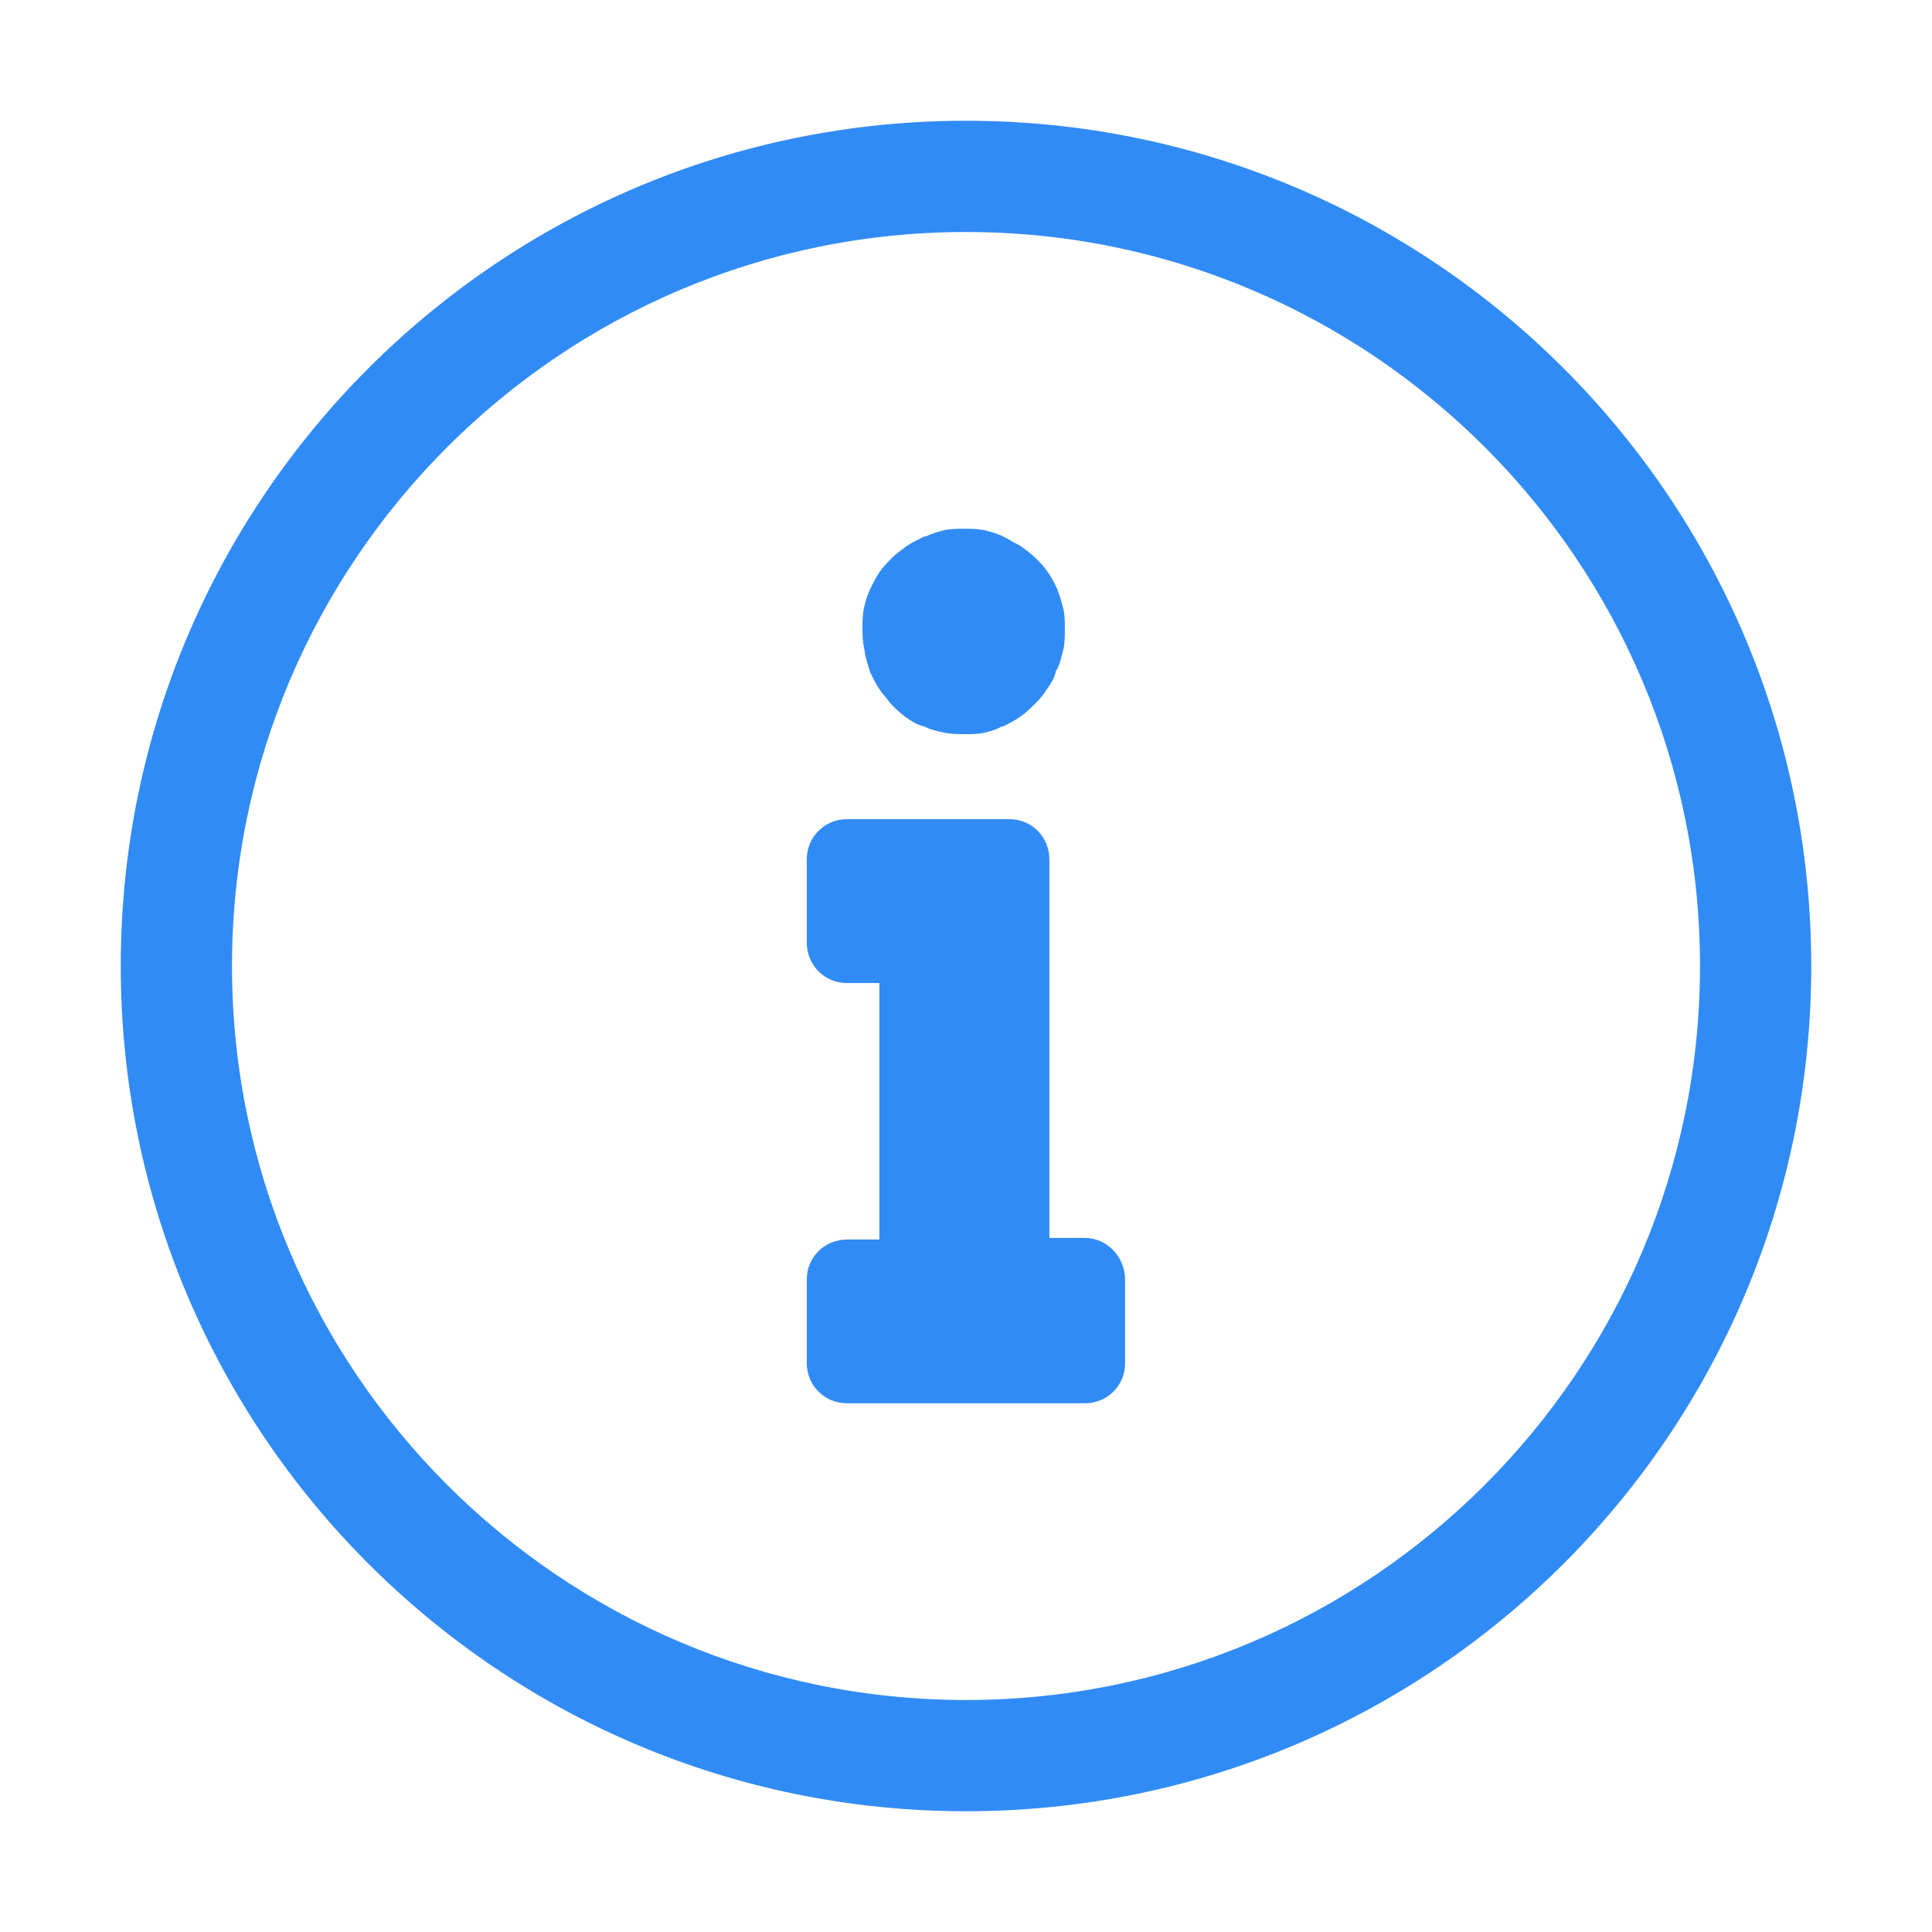 <svg width="12" height="12" viewBox="0 0 12 12" fill="none" xmlns="http://www.w3.org/2000/svg">
<path fill-rule="evenodd" clip-rule="evenodd" d="M0.75 6C0.75 3.101 3.101 0.75 6 0.75C8.899 0.75 11.25 3.101 11.25 6C11.25 8.899 8.899 11.25 6 11.25C3.101 11.25 0.75 8.899 0.75 6ZM1.441 6C1.441 8.515 3.485 10.559 6 10.559C8.515 10.559 10.559 8.515 10.559 6C10.559 3.485 8.515 1.441 6 1.441C3.485 1.441 1.441 3.485 1.441 6ZM5.405 4.176L5.405 4.177C5.424 4.215 5.443 4.253 5.463 4.282C5.472 4.296 5.484 4.311 5.496 4.325C5.508 4.34 5.52 4.354 5.53 4.368L5.53 4.368C5.558 4.397 5.587 4.426 5.626 4.455L5.635 4.461C5.663 4.48 5.698 4.504 5.741 4.512C5.779 4.532 5.818 4.541 5.866 4.551C5.914 4.56 5.952 4.56 5.99 4.56C6.029 4.56 6.077 4.56 6.115 4.551L6.115 4.551C6.154 4.541 6.192 4.532 6.221 4.512H6.23C6.269 4.493 6.307 4.474 6.346 4.445C6.374 4.426 6.403 4.397 6.432 4.368L6.441 4.359C6.47 4.33 6.489 4.301 6.509 4.272L6.509 4.272L6.509 4.272C6.528 4.244 6.547 4.215 6.557 4.176C6.557 4.172 6.557 4.17 6.557 4.168C6.558 4.165 6.561 4.163 6.566 4.157C6.582 4.125 6.592 4.086 6.6 4.052L6.6 4.052L6.605 4.032C6.614 3.994 6.614 3.946 6.614 3.908C6.614 3.869 6.614 3.821 6.605 3.783L6.605 3.783C6.595 3.744 6.585 3.706 6.566 3.658C6.537 3.591 6.499 3.533 6.451 3.485L6.432 3.466C6.409 3.443 6.386 3.427 6.359 3.406L6.359 3.406L6.336 3.389C6.317 3.38 6.3 3.37 6.283 3.361L6.283 3.361C6.266 3.351 6.25 3.341 6.23 3.332C6.192 3.313 6.154 3.303 6.115 3.293C6.067 3.284 6.029 3.284 5.99 3.284C5.952 3.284 5.904 3.284 5.866 3.293C5.827 3.303 5.789 3.313 5.75 3.332H5.741L5.741 3.332L5.741 3.332C5.702 3.351 5.664 3.37 5.635 3.389L5.612 3.406C5.585 3.427 5.562 3.443 5.539 3.466C5.511 3.495 5.482 3.524 5.463 3.553C5.443 3.581 5.424 3.62 5.405 3.658L5.405 3.658L5.405 3.658C5.386 3.697 5.376 3.735 5.367 3.773C5.357 3.821 5.357 3.86 5.357 3.898V3.898V3.898C5.357 3.936 5.357 3.984 5.367 4.023C5.373 4.076 5.385 4.111 5.394 4.14L5.394 4.14L5.394 4.14C5.398 4.153 5.402 4.165 5.405 4.176ZM6.739 7.689H6.518V5.338C6.518 5.203 6.413 5.088 6.269 5.088H5.261C5.126 5.088 5.011 5.194 5.011 5.338V5.856C5.011 5.99 5.117 6.106 5.261 6.106H5.462V7.699H5.261C5.126 7.699 5.011 7.804 5.011 7.948V8.467C5.011 8.601 5.117 8.716 5.261 8.716H6.739C6.873 8.716 6.988 8.611 6.988 8.467V7.948C6.988 7.804 6.873 7.689 6.739 7.689Z" fill="#318BF5"/>
</svg>
